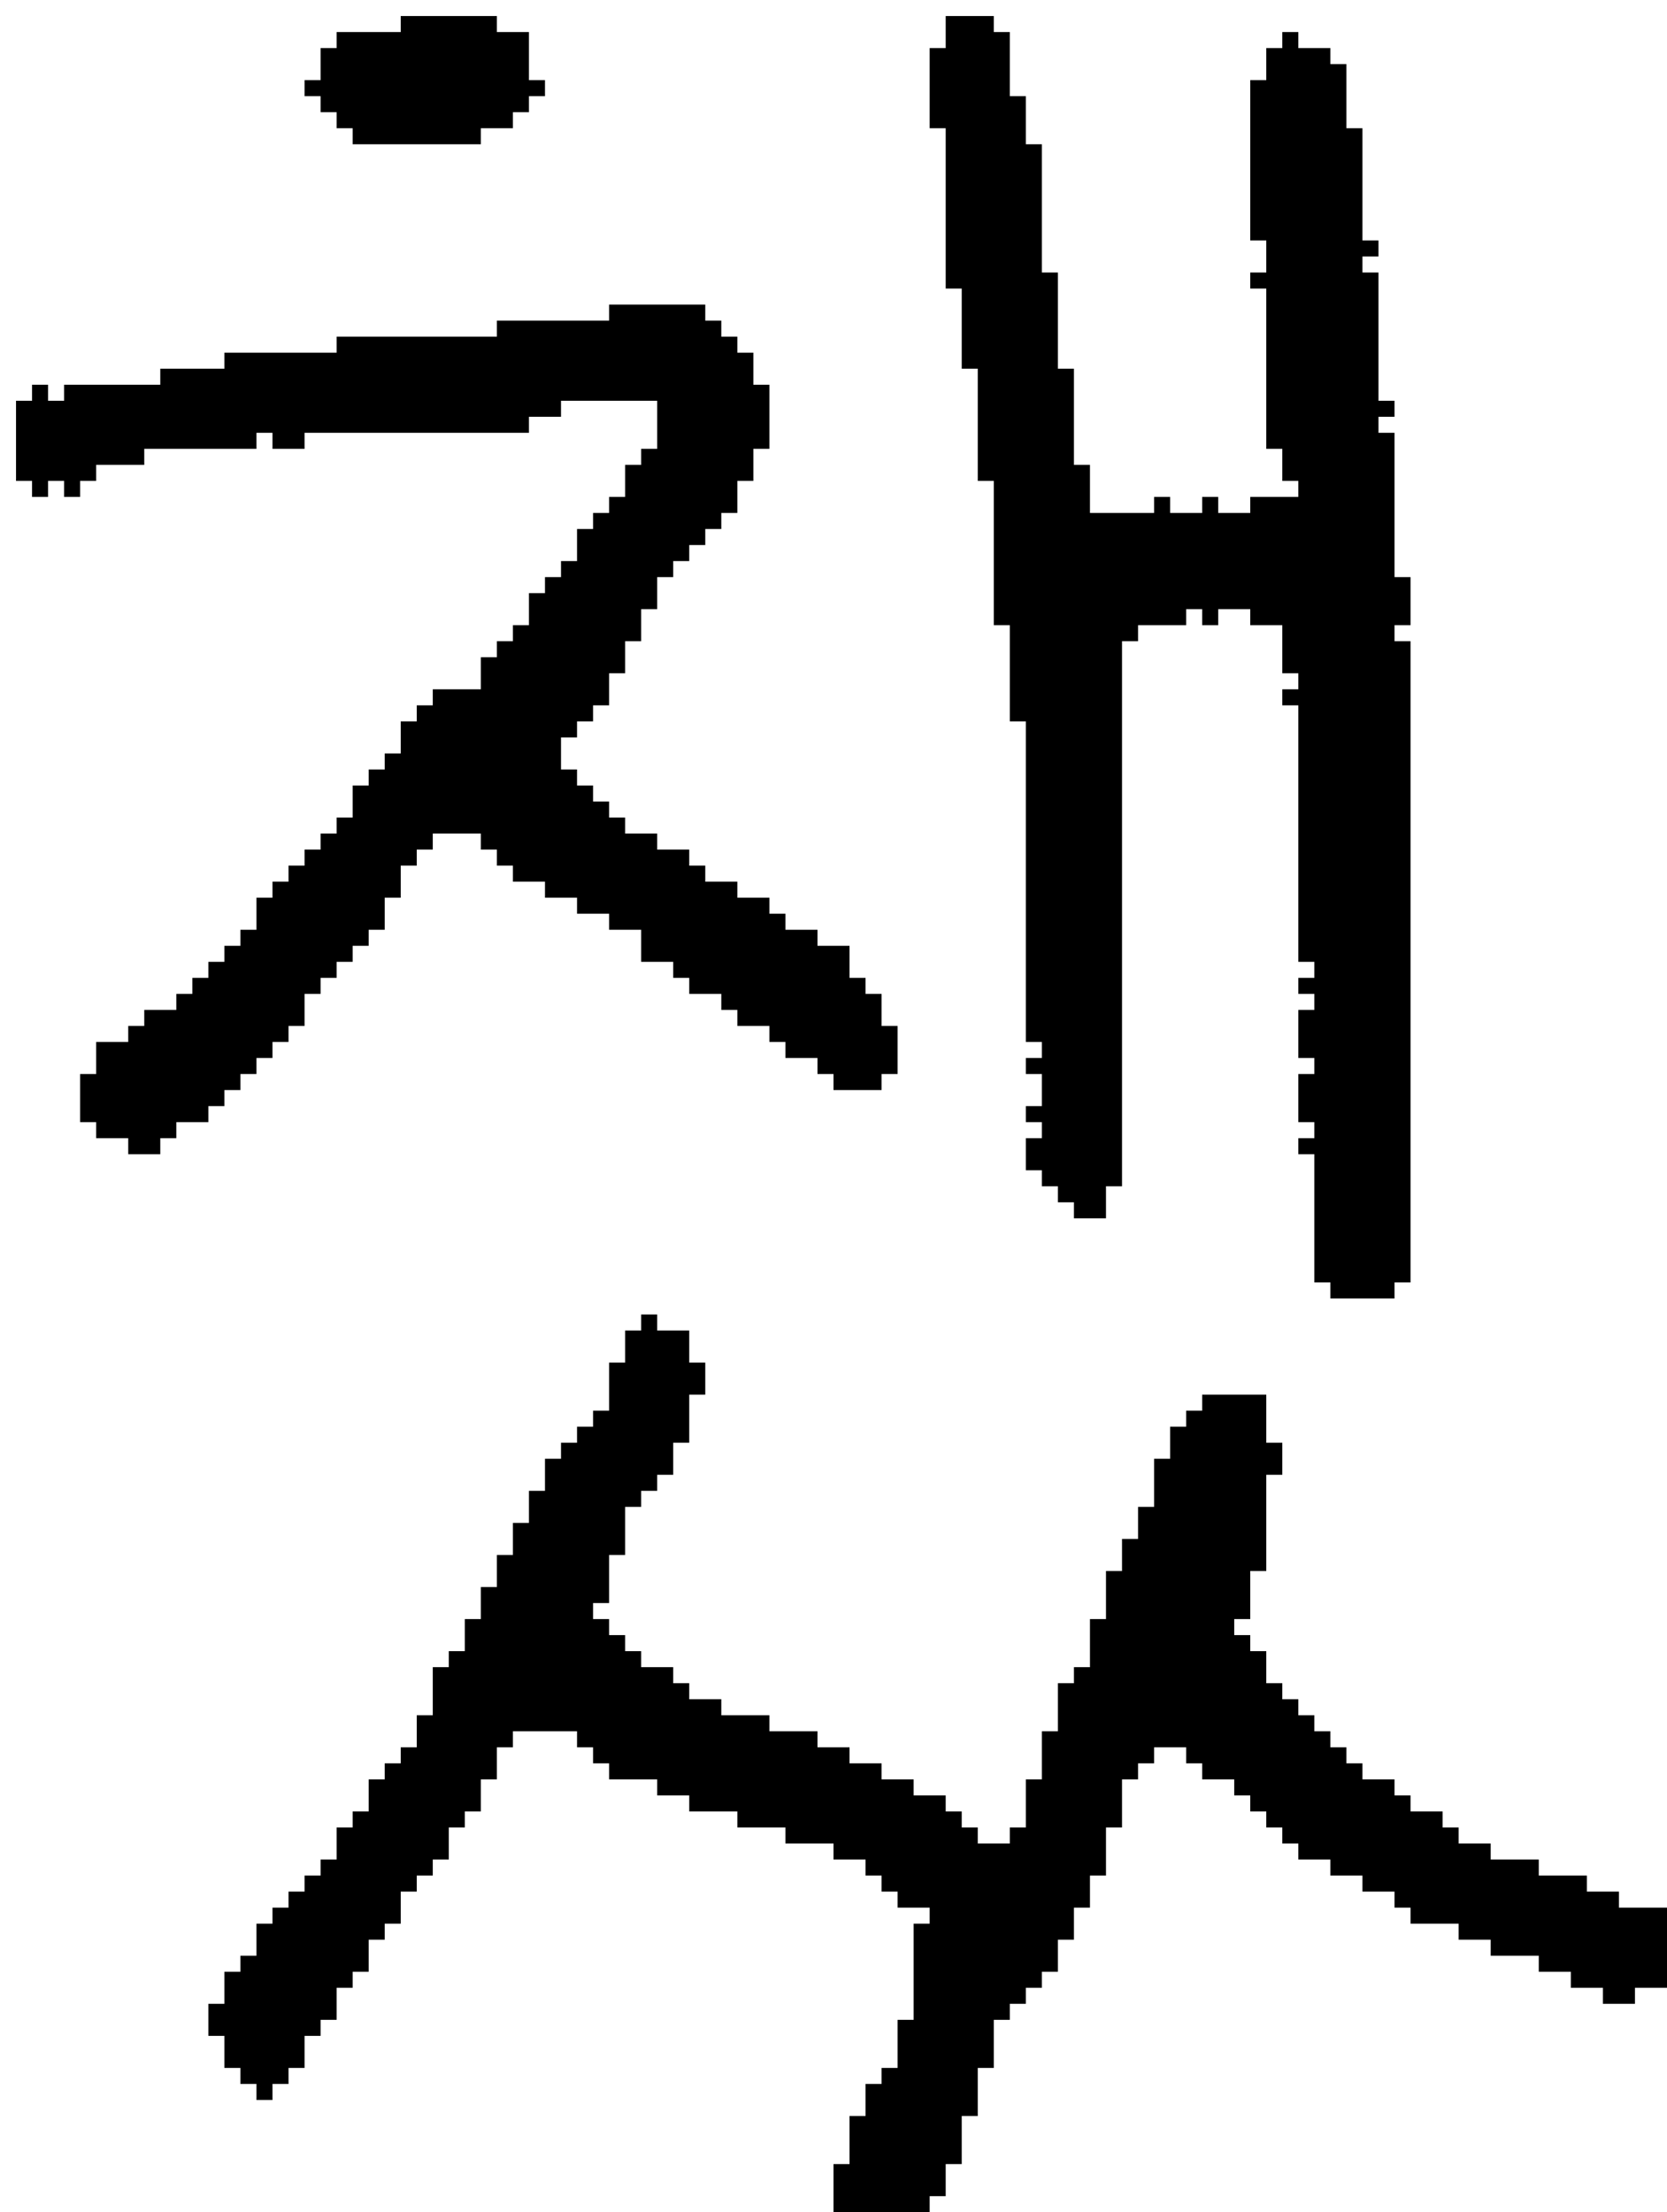 <?xml version="1.0" encoding="UTF-8" standalone="no"?>
<!DOCTYPE svg PUBLIC "-//W3C//DTD SVG 1.1//EN" 
  "http://www.w3.org/Graphics/SVG/1.1/DTD/svg11.dtd">
<svg width="104" height="138"
     xmlns="http://www.w3.org/2000/svg" version="1.1">
 <path d="  M 9,64  L 8,64  L 8,65  L 6,65  L 6,67  L 5,67  L 5,70  L 6,70  L 6,71  L 8,71  L 8,72  L 10,72  L 10,71  L 11,71  L 11,70  L 13,70  L 13,69  L 14,69  L 14,68  L 15,68  L 15,67  L 16,67  L 16,66  L 17,66  L 17,65  L 18,65  L 18,64  L 19,64  L 19,62  L 20,62  L 20,61  L 21,61  L 21,60  L 22,60  L 22,59  L 23,59  L 23,58  L 24,58  L 24,56  L 25,56  L 25,54  L 26,54  L 26,53  L 27,53  L 27,52  L 30,52  L 30,53  L 31,53  L 31,54  L 32,54  L 32,55  L 34,55  L 34,56  L 36,56  L 36,57  L 38,57  L 38,58  L 40,58  L 40,60  L 42,60  L 42,61  L 43,61  L 43,62  L 45,62  L 45,63  L 46,63  L 46,64  L 48,64  L 48,65  L 49,65  L 49,66  L 51,66  L 51,67  L 52,67  L 52,68  L 55,68  L 55,67  L 56,67  L 56,64  L 55,64  L 55,62  L 54,62  L 54,61  L 53,61  L 53,59  L 51,59  L 51,58  L 49,58  L 49,57  L 48,57  L 48,56  L 46,56  L 46,55  L 44,55  L 44,54  L 43,54  L 43,53  L 41,53  L 41,52  L 39,52  L 39,51  L 38,51  L 38,50  L 37,50  L 37,49  L 36,49  L 36,48  L 35,48  L 35,46  L 36,46  L 36,45  L 37,45  L 37,44  L 38,44  L 38,42  L 39,42  L 39,40  L 40,40  L 40,38  L 41,38  L 41,36  L 42,36  L 42,35  L 43,35  L 43,34  L 44,34  L 44,33  L 45,33  L 45,32  L 46,32  L 46,30  L 47,30  L 47,28  L 48,28  L 48,24  L 47,24  L 47,22  L 46,22  L 46,21  L 45,21  L 45,20  L 44,20  L 44,19  L 38,19  L 38,20  L 31,20  L 31,21  L 21,21  L 21,22  L 14,22  L 14,23  L 10,23  L 10,24  L 4,24  L 4,25  L 3,25  L 3,24  L 2,24  L 2,25  L 1,25  L 1,30  L 2,30  L 2,31  L 3,31  L 3,30  L 4,30  L 4,31  L 5,31  L 5,30  L 6,30  L 6,29  L 9,29  L 9,28  L 16,28  L 16,27  L 17,27  L 17,28  L 19,28  L 19,27  L 33,27  L 33,26  L 35,26  L 35,25  L 41,25  L 41,28  L 40,28  L 40,29  L 39,29  L 39,31  L 38,31  L 38,32  L 37,32  L 37,33  L 36,33  L 36,35  L 35,35  L 35,36  L 34,36  L 34,37  L 33,37  L 33,39  L 32,39  L 32,40  L 31,40  L 31,41  L 30,41  L 30,43  L 27,43  L 27,44  L 26,44  L 26,45  L 25,45  L 25,47  L 24,47  L 24,48  L 23,48  L 23,49  L 22,49  L 22,51  L 21,51  L 21,52  L 20,52  L 20,53  L 19,53  L 19,54  L 18,54  L 18,55  L 17,55  L 17,56  L 16,56  L 16,58  L 15,58  L 15,59  L 14,59  L 14,60  L 13,60  L 13,61  L 12,61  L 12,62  L 11,62  L 11,63  L 9,63  Z  " style="fill:rgb(0, 0, 0); fill-opacity:1.000; stroke:none;" />
 <path d="  M 22,123  L 23,123  L 23,121  L 24,121  L 24,120  L 25,120  L 25,118  L 26,118  L 26,117  L 27,117  L 27,116  L 28,116  L 28,114  L 29,114  L 29,113  L 30,113  L 30,111  L 31,111  L 31,109  L 32,109  L 32,108  L 36,108  L 36,109  L 37,109  L 37,110  L 38,110  L 38,111  L 41,111  L 41,112  L 43,112  L 43,113  L 46,113  L 46,114  L 49,114  L 49,115  L 52,115  L 52,116  L 54,116  L 54,117  L 55,117  L 55,118  L 56,118  L 56,119  L 58,119  L 58,120  L 57,120  L 57,126  L 56,126  L 56,129  L 55,129  L 55,130  L 54,130  L 54,132  L 53,132  L 53,135  L 52,135  L 52,138  L 58,138  L 58,137  L 59,137  L 59,135  L 60,135  L 60,132  L 61,132  L 61,129  L 62,129  L 62,126  L 63,126  L 63,125  L 64,125  L 64,124  L 65,124  L 65,123  L 66,123  L 66,121  L 67,121  L 67,119  L 68,119  L 68,117  L 69,117  L 69,114  L 70,114  L 70,111  L 71,111  L 71,110  L 72,110  L 72,109  L 74,109  L 74,110  L 75,110  L 75,111  L 77,111  L 77,112  L 78,112  L 78,113  L 79,113  L 79,114  L 80,114  L 80,115  L 81,115  L 81,116  L 83,116  L 83,117  L 85,117  L 85,118  L 87,118  L 87,119  L 88,119  L 88,120  L 91,120  L 91,121  L 93,121  L 93,122  L 96,122  L 96,123  L 98,123  L 98,124  L 100,124  L 100,125  L 102,125  L 102,124  L 104,124  L 104,119  L 101,119  L 101,118  L 99,118  L 99,117  L 96,117  L 96,116  L 93,116  L 93,115  L 91,115  L 91,114  L 90,114  L 90,113  L 88,113  L 88,112  L 87,112  L 87,111  L 85,111  L 85,110  L 84,110  L 84,109  L 83,109  L 83,108  L 82,108  L 82,107  L 81,107  L 81,106  L 80,106  L 80,105  L 79,105  L 79,103  L 78,103  L 78,102  L 77,102  L 77,101  L 78,101  L 78,98  L 79,98  L 79,92  L 80,92  L 80,90  L 79,90  L 79,87  L 75,87  L 75,88  L 74,88  L 74,89  L 73,89  L 73,91  L 72,91  L 72,94  L 71,94  L 71,96  L 70,96  L 70,98  L 69,98  L 69,101  L 68,101  L 68,104  L 67,104  L 67,105  L 66,105  L 66,108  L 65,108  L 65,111  L 64,111  L 64,114  L 63,114  L 63,115  L 61,115  L 61,114  L 60,114  L 60,113  L 59,113  L 59,112  L 57,112  L 57,111  L 55,111  L 55,110  L 53,110  L 53,109  L 51,109  L 51,108  L 48,108  L 48,107  L 45,107  L 45,106  L 43,106  L 43,105  L 42,105  L 42,104  L 40,104  L 40,103  L 39,103  L 39,102  L 38,102  L 38,101  L 37,101  L 37,100  L 38,100  L 38,97  L 39,97  L 39,94  L 40,94  L 40,93  L 41,93  L 41,92  L 42,92  L 42,90  L 43,90  L 43,87  L 44,87  L 44,85  L 43,85  L 43,83  L 41,83  L 41,82  L 40,82  L 40,83  L 39,83  L 39,85  L 38,85  L 38,88  L 37,88  L 37,89  L 36,89  L 36,90  L 35,90  L 35,91  L 34,91  L 34,93  L 33,93  L 33,95  L 32,95  L 32,97  L 31,97  L 31,99  L 30,99  L 30,101  L 29,101  L 29,103  L 28,103  L 28,104  L 27,104  L 27,107  L 26,107  L 26,109  L 25,109  L 25,110  L 24,110  L 24,111  L 23,111  L 23,113  L 22,113  L 22,114  L 21,114  L 21,116  L 20,116  L 20,117  L 19,117  L 19,118  L 18,118  L 18,119  L 17,119  L 17,120  L 16,120  L 16,122  L 15,122  L 15,123  L 14,123  L 14,125  L 13,125  L 13,127  L 14,127  L 14,129  L 15,129  L 15,130  L 16,130  L 16,131  L 17,131  L 17,130  L 18,130  L 18,129  L 19,129  L 19,127  L 20,127  L 20,126  L 21,126  L 21,124  L 22,124  Z  " style="fill:rgb(0, 0, 0); fill-opacity:1.000; stroke:none;" />
 <path d="  M 21,2  L 21,3  L 20,3  L 20,5  L 19,5  L 19,6  L 20,6  L 20,7  L 21,7  L 21,8  L 22,8  L 22,9  L 30,9  L 30,8  L 32,8  L 32,7  L 33,7  L 33,6  L 34,6  L 34,5  L 33,5  L 33,2  L 31,2  L 31,1  L 25,1  L 25,2  Z  " style="fill:rgb(0, 0, 0); fill-opacity:1.000; stroke:none;" />
 <path d="  M 81,70  L 82,70  L 82,71  L 81,71  L 81,72  L 82,72  L 82,80  L 83,80  L 83,81  L 87,81  L 87,80  L 88,80  L 88,40  L 87,40  L 87,39  L 88,39  L 88,36  L 87,36  L 87,27  L 86,27  L 86,26  L 87,26  L 87,25  L 86,25  L 86,17  L 85,17  L 85,16  L 86,16  L 86,15  L 85,15  L 85,8  L 84,8  L 84,4  L 83,4  L 83,3  L 81,3  L 81,2  L 80,2  L 80,3  L 79,3  L 79,5  L 78,5  L 78,15  L 79,15  L 79,17  L 78,17  L 78,18  L 79,18  L 79,28  L 80,28  L 80,30  L 81,30  L 81,31  L 78,31  L 78,32  L 76,32  L 76,31  L 75,31  L 75,32  L 73,32  L 73,31  L 72,31  L 72,32  L 68,32  L 68,29  L 67,29  L 67,23  L 66,23  L 66,17  L 65,17  L 65,9  L 64,9  L 64,6  L 63,6  L 63,2  L 62,2  L 62,1  L 59,1  L 59,3  L 58,3  L 58,8  L 59,8  L 59,18  L 60,18  L 60,23  L 61,23  L 61,30  L 62,30  L 62,39  L 63,39  L 63,45  L 64,45  L 64,65  L 65,65  L 65,66  L 64,66  L 64,67  L 65,67  L 65,69  L 64,69  L 64,70  L 65,70  L 65,71  L 64,71  L 64,73  L 65,73  L 65,74  L 66,74  L 66,75  L 67,75  L 67,76  L 69,76  L 69,74  L 70,74  L 70,40  L 71,40  L 71,39  L 74,39  L 74,38  L 75,38  L 75,39  L 76,39  L 76,38  L 78,38  L 78,39  L 80,39  L 80,42  L 81,42  L 81,43  L 80,43  L 80,44  L 81,44  L 81,60  L 82,60  L 82,61  L 81,61  L 81,62  L 82,62  L 82,63  L 81,63  L 81,66  L 82,66  L 82,67  L 81,67  Z  " style="fill:rgb(0, 0, 0); fill-opacity:1.000; stroke:none;" />
</svg>
